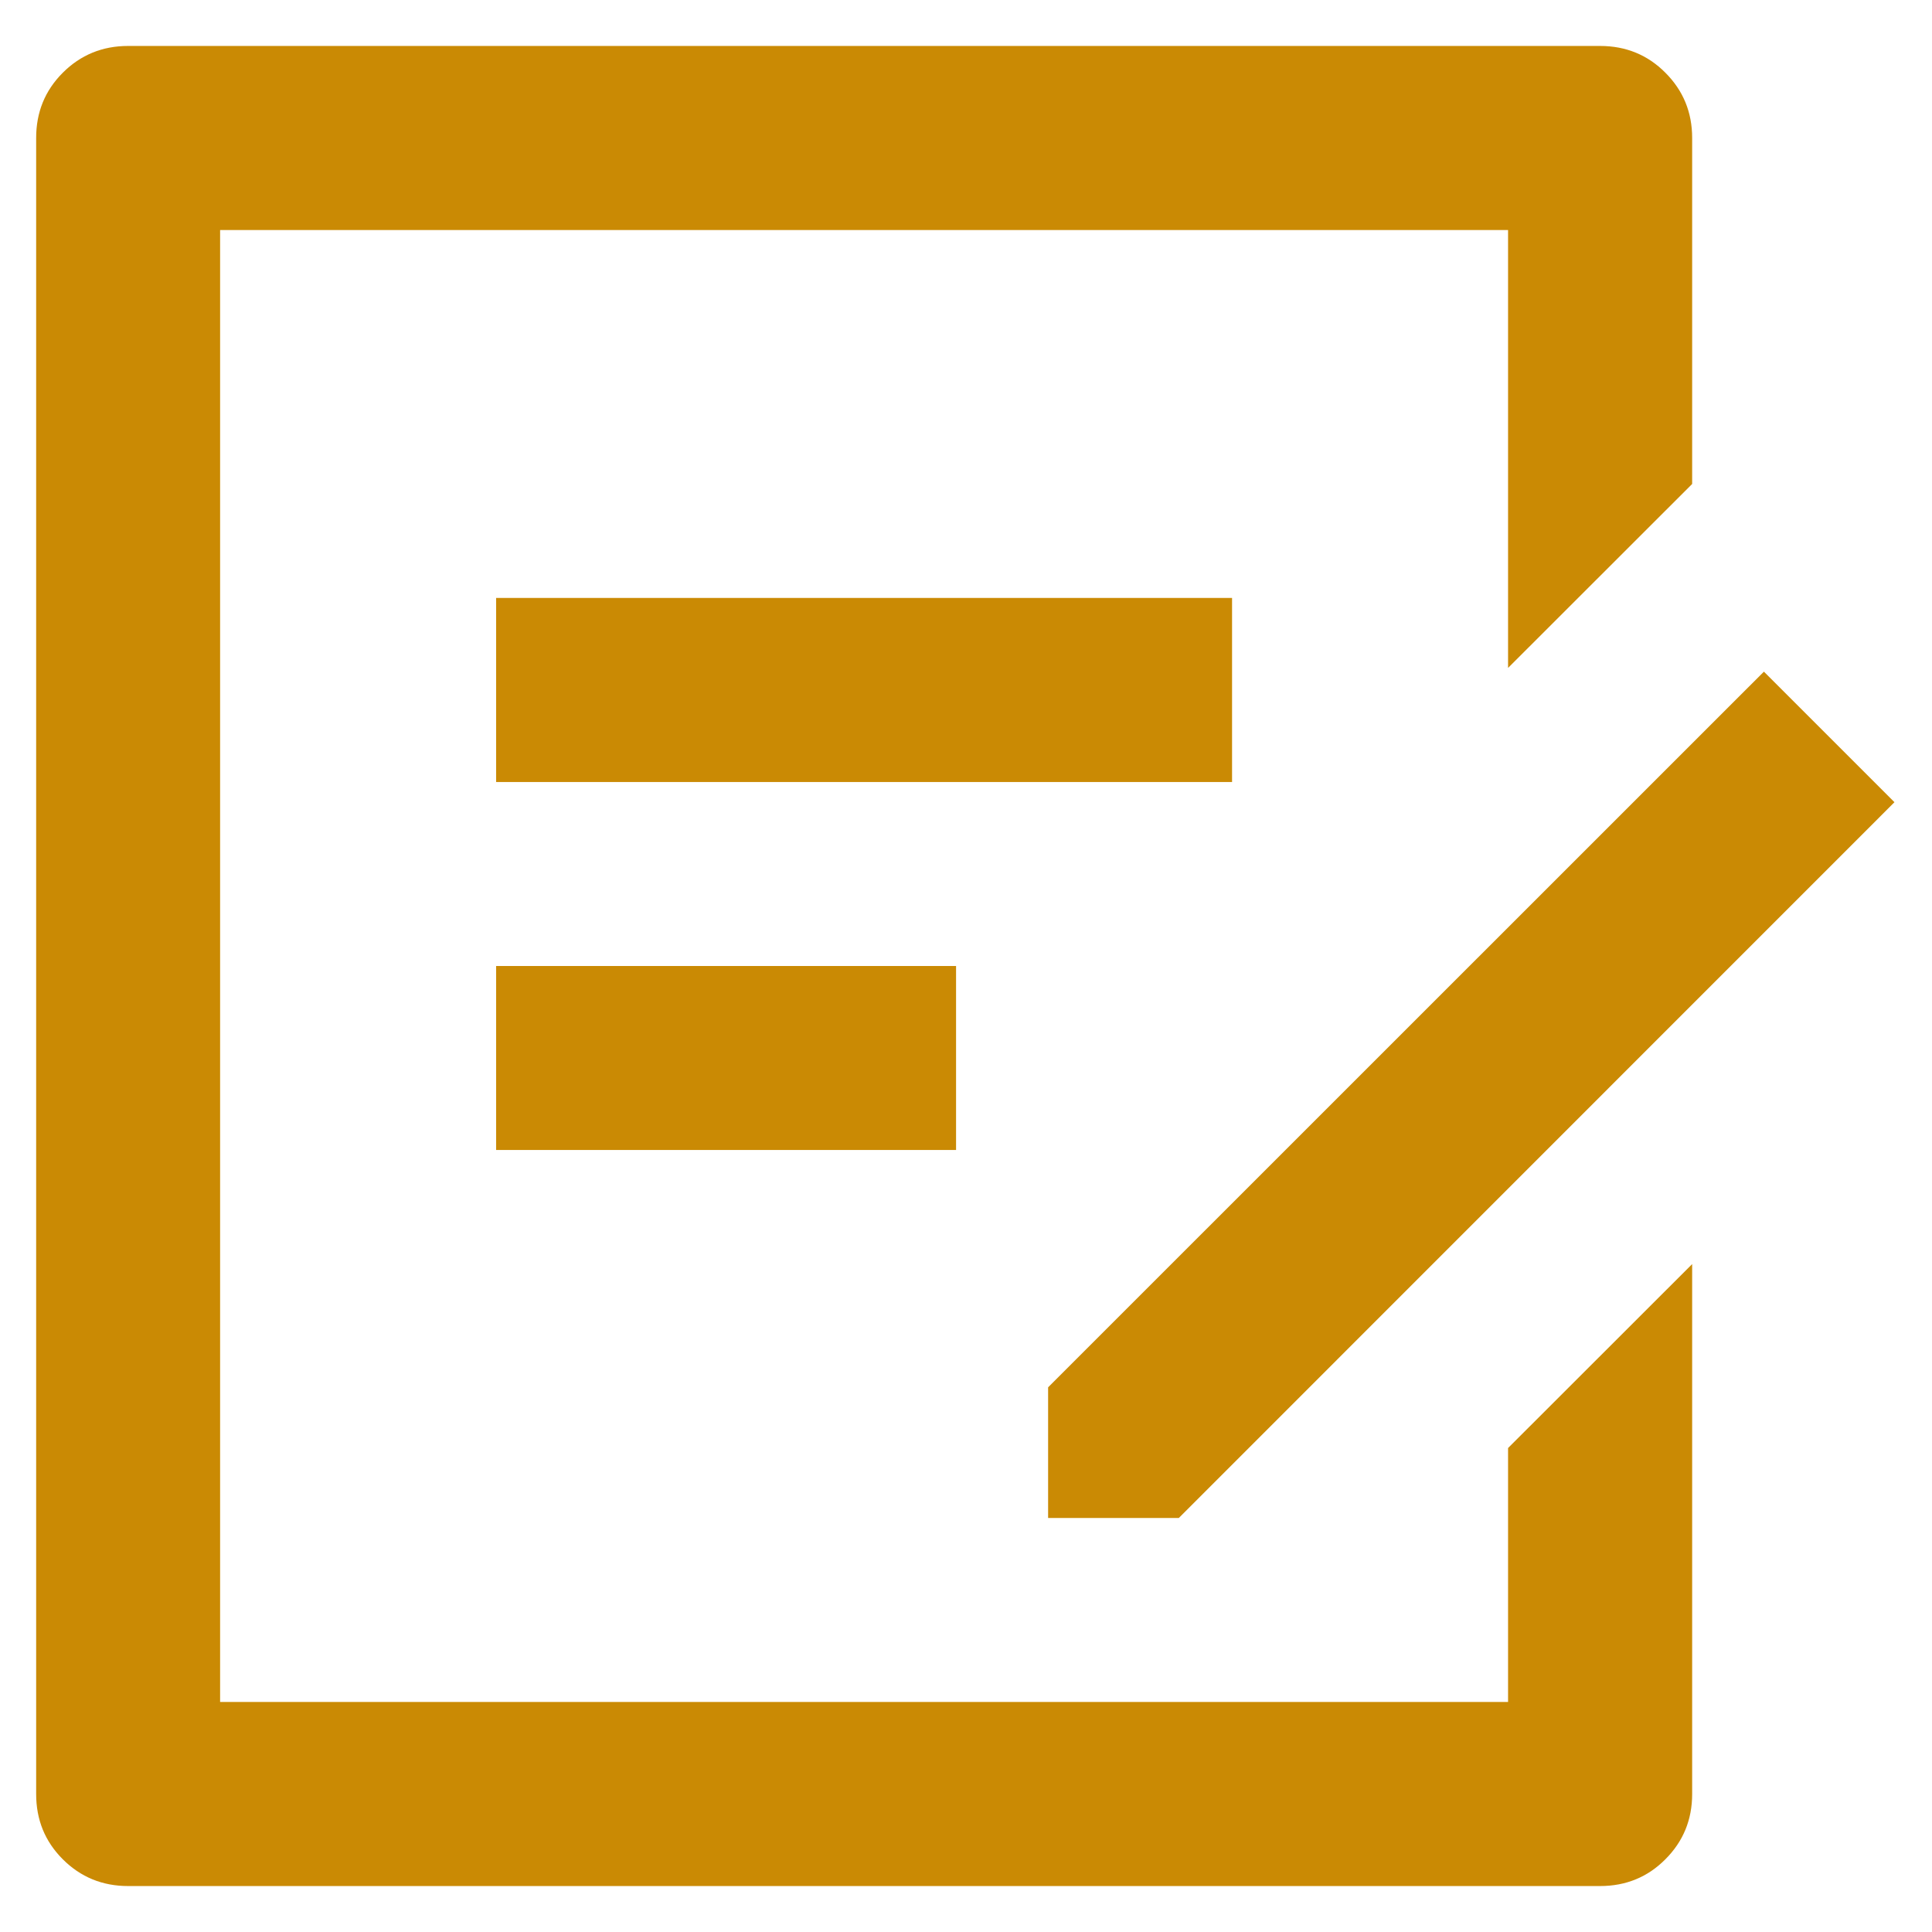 <svg width="14" height="14" viewBox="0 0 14 14" fill="none" xmlns="http://www.w3.org/2000/svg">
<path d="M11.595 0.333C11.782 0.333 11.94 0.398 12.068 0.527C12.197 0.656 12.262 0.813 12.262 1V3.507L10.928 4.84V1.667H1.595V12.333H10.928V10.493L12.262 9.16V13C12.262 13.187 12.197 13.344 12.068 13.473C11.94 13.602 11.782 13.667 11.595 13.667H0.928C0.742 13.667 0.584 13.602 0.455 13.473C0.326 13.344 0.262 13.187 0.262 13V1C0.262 0.813 0.326 0.656 0.455 0.527C0.584 0.398 0.742 0.333 0.928 0.333H11.595ZM12.782 4.867L13.728 5.813L8.542 11H7.595V10.053L12.782 4.867ZM6.928 7V8.333H3.595V7H6.928ZM8.928 4.333V5.667H3.595V4.333H8.928Z" fill="#CA8A04"/>
</svg>
